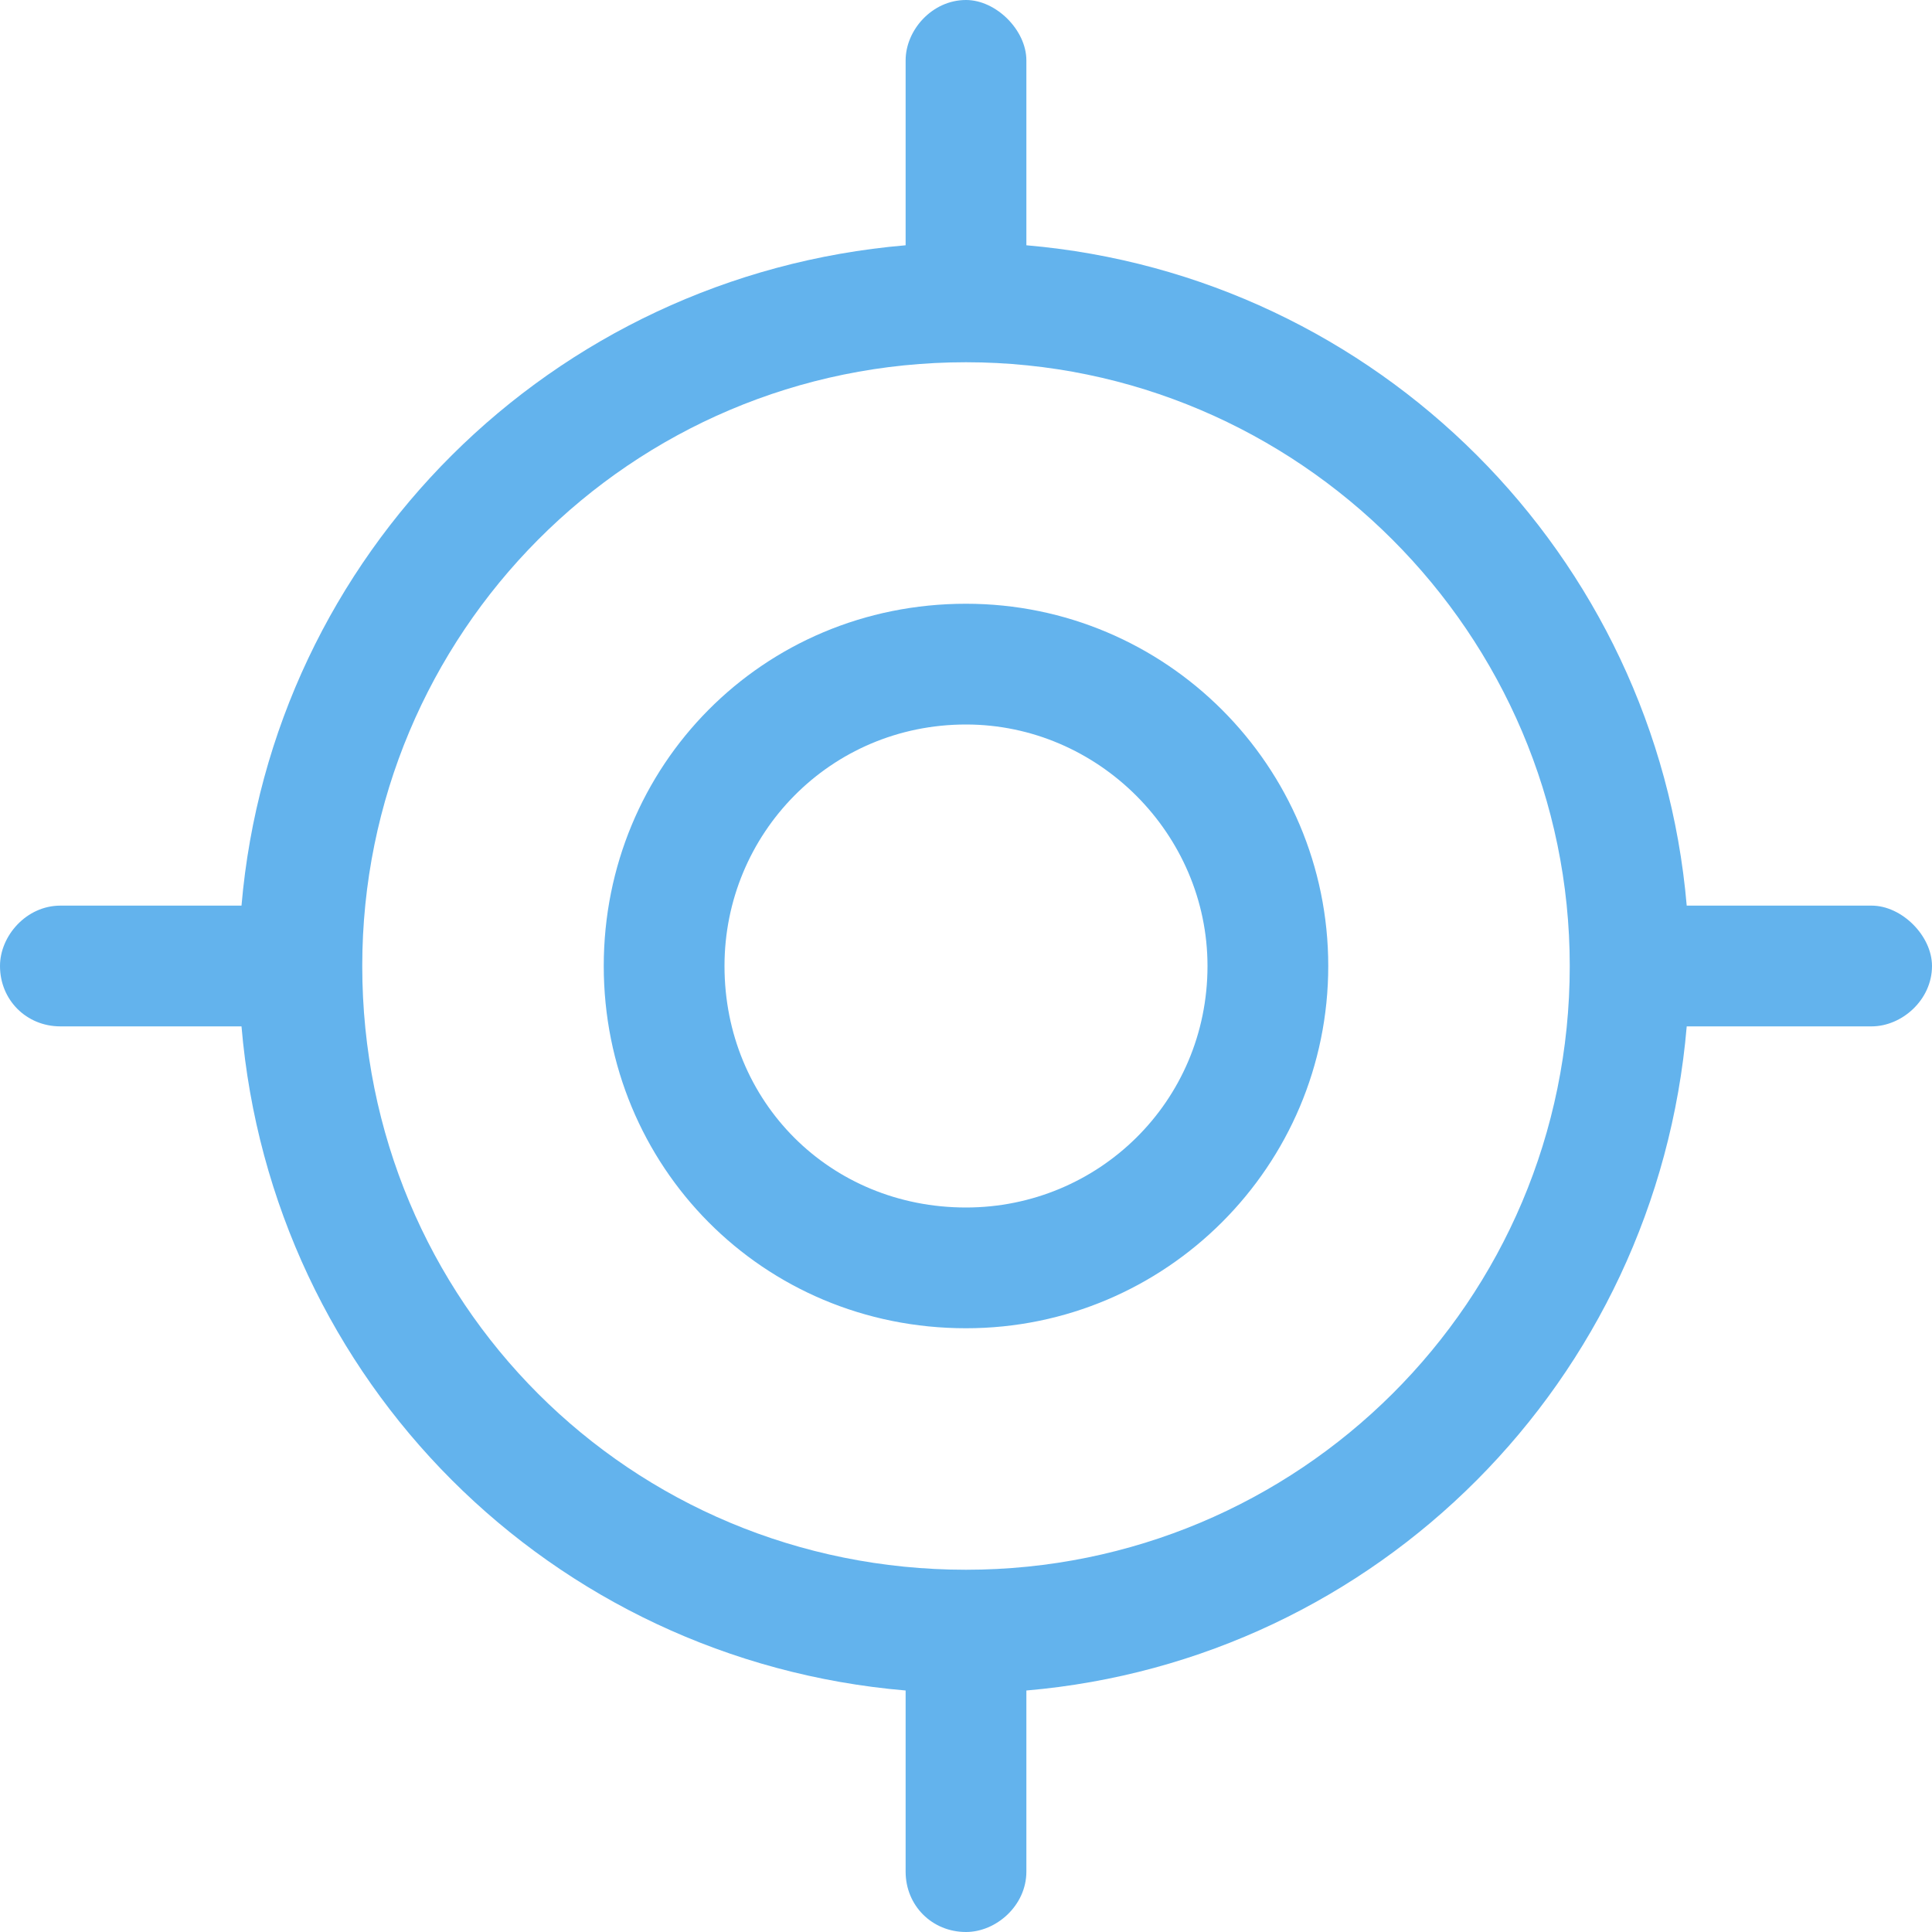 <svg width="54" height="54" viewBox="0 0 24 24" fill="none" xmlns="http://www.w3.org/2000/svg">
<path d="M16.5 12C16.5 14.484 14.484 16.5 12 16.5C9.469 16.5 7.5 14.484 7.5 12C7.5 9.516 9.469 7.5 12 7.5C14.484 7.5 16.5 9.516 16.5 12ZM12 9C10.312 9 9 10.359 9 12C9 13.688 10.312 15 12 15C13.641 15 15 13.688 15 12C15 10.359 13.641 9 12 9ZM12 0C12.375 0 12.75 0.375 12.75 0.75V3.047C17.109 3.422 20.578 6.891 20.953 11.25H23.25C23.625 11.25 24 11.625 24 12C24 12.422 23.625 12.75 23.25 12.75H20.953C20.578 17.156 17.109 20.625 12.75 21V23.25C12.75 23.672 12.375 24 12 24C11.578 24 11.25 23.672 11.25 23.25V21C6.844 20.625 3.375 17.156 3 12.75H0.75C0.328 12.75 0 12.422 0 12C0 11.625 0.328 11.25 0.75 11.25H3C3.375 6.891 6.844 3.422 11.25 3.047V0.75C11.25 0.375 11.578 0 12 0ZM4.5 12C4.5 16.172 7.828 19.5 12 19.5C16.125 19.5 19.5 16.172 19.5 12C19.5 7.875 16.125 4.5 12 4.5C7.828 4.5 4.5 7.875 4.5 12Z" fill="#63B3ED"/>
</svg>
